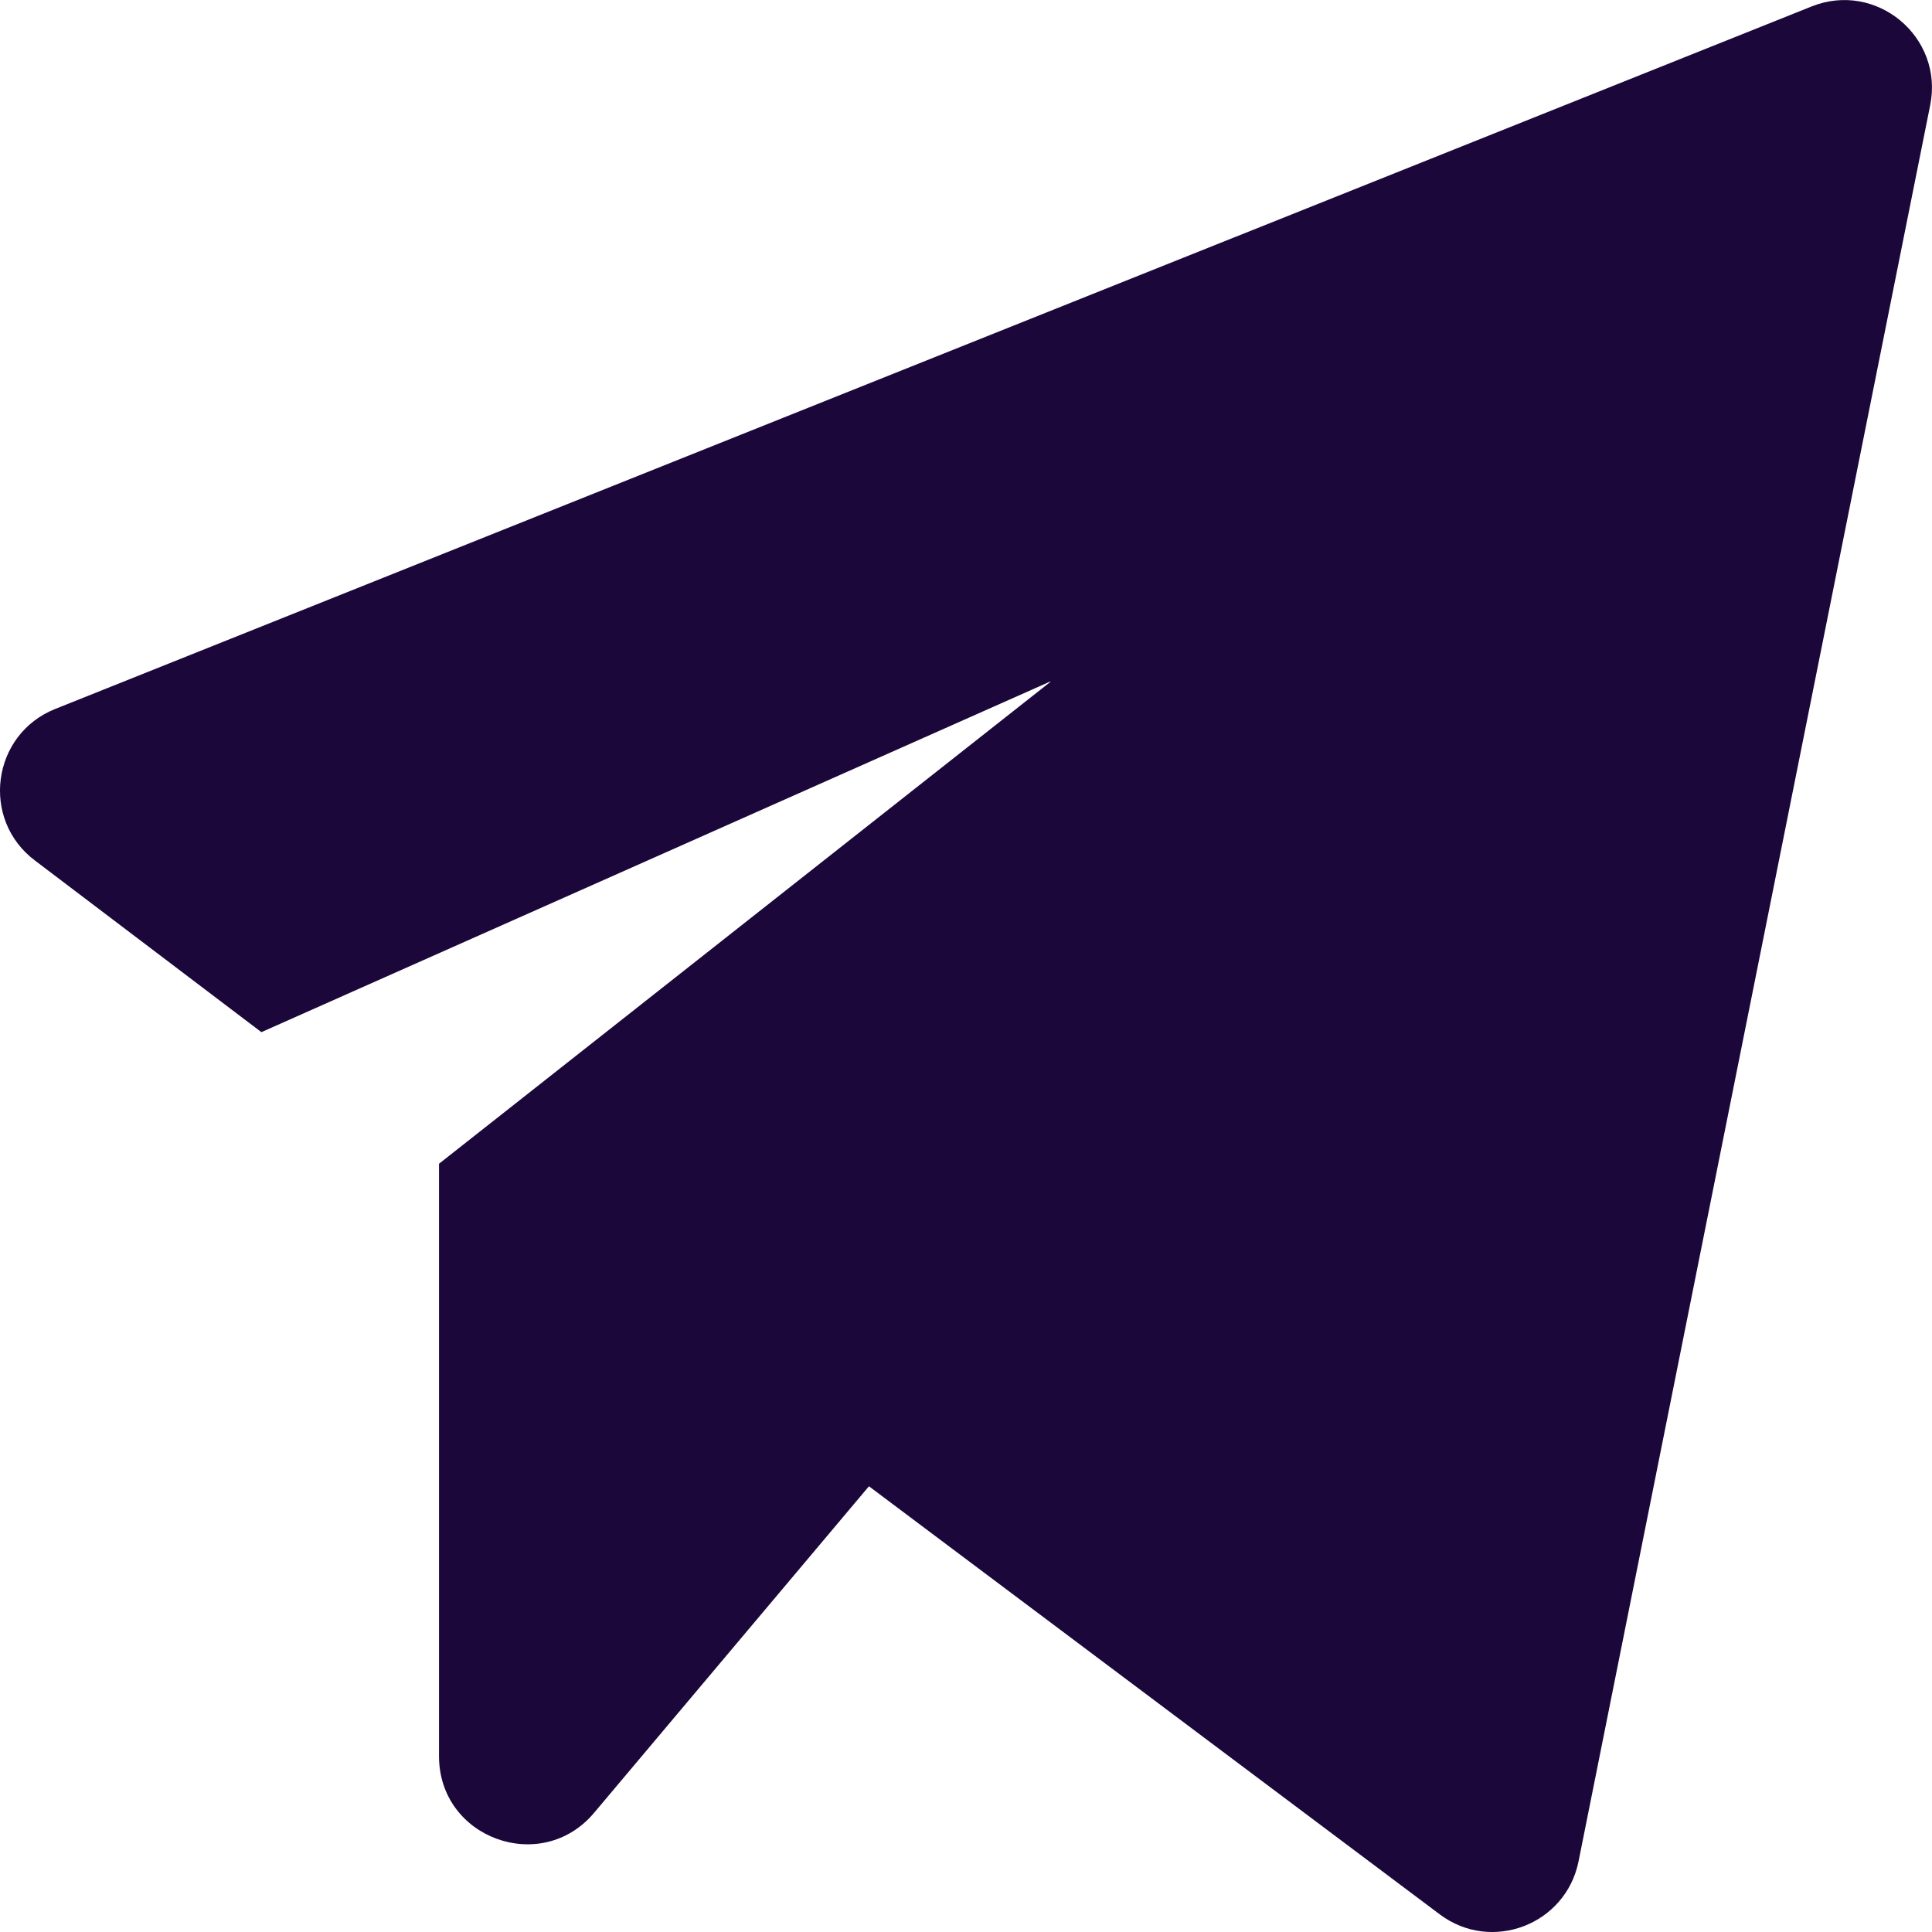 <?xml version="1.0" encoding="UTF-8"?>
<svg width="17px" height="17px" viewBox="0 0 17 17" version="1.1" xmlns="http://www.w3.org/2000/svg" xmlns:xlink="http://www.w3.org/1999/xlink">
    <!-- Generator: Sketch 51.1 (57501) - http://www.bohemiancoding.com/sketch -->
    <title>Shape</title>
    <desc>Created with Sketch.</desc>
    <defs></defs>
    <g id="Web" stroke="none" stroke-width="1" fill="none" fill-rule="evenodd">
        <g id="Menu:-how-it-works" transform="translate(-1027, -284)" fill="#1B073A" fill-rule="nonzero">
            <path d="M1027.309,291.573 L1029.3,293.082 L1036.254,289.991 L1030.863,294.24 L1030.863,299.454 C1030.863,300.175 1031.763,300.503 1032.227,299.952 L1034.646,297.078 L1039.669,300.845 C1040.124,301.186 1040.778,300.936 1040.89,300.378 L1043.984,284.926 C1044.105,284.324 1043.509,283.829 1042.94,284.057 L1027.486,290.238 C1026.926,290.462 1026.827,291.212 1027.309,291.573 Z" id="Shape"></path>
        </g>
    </g>
</svg>